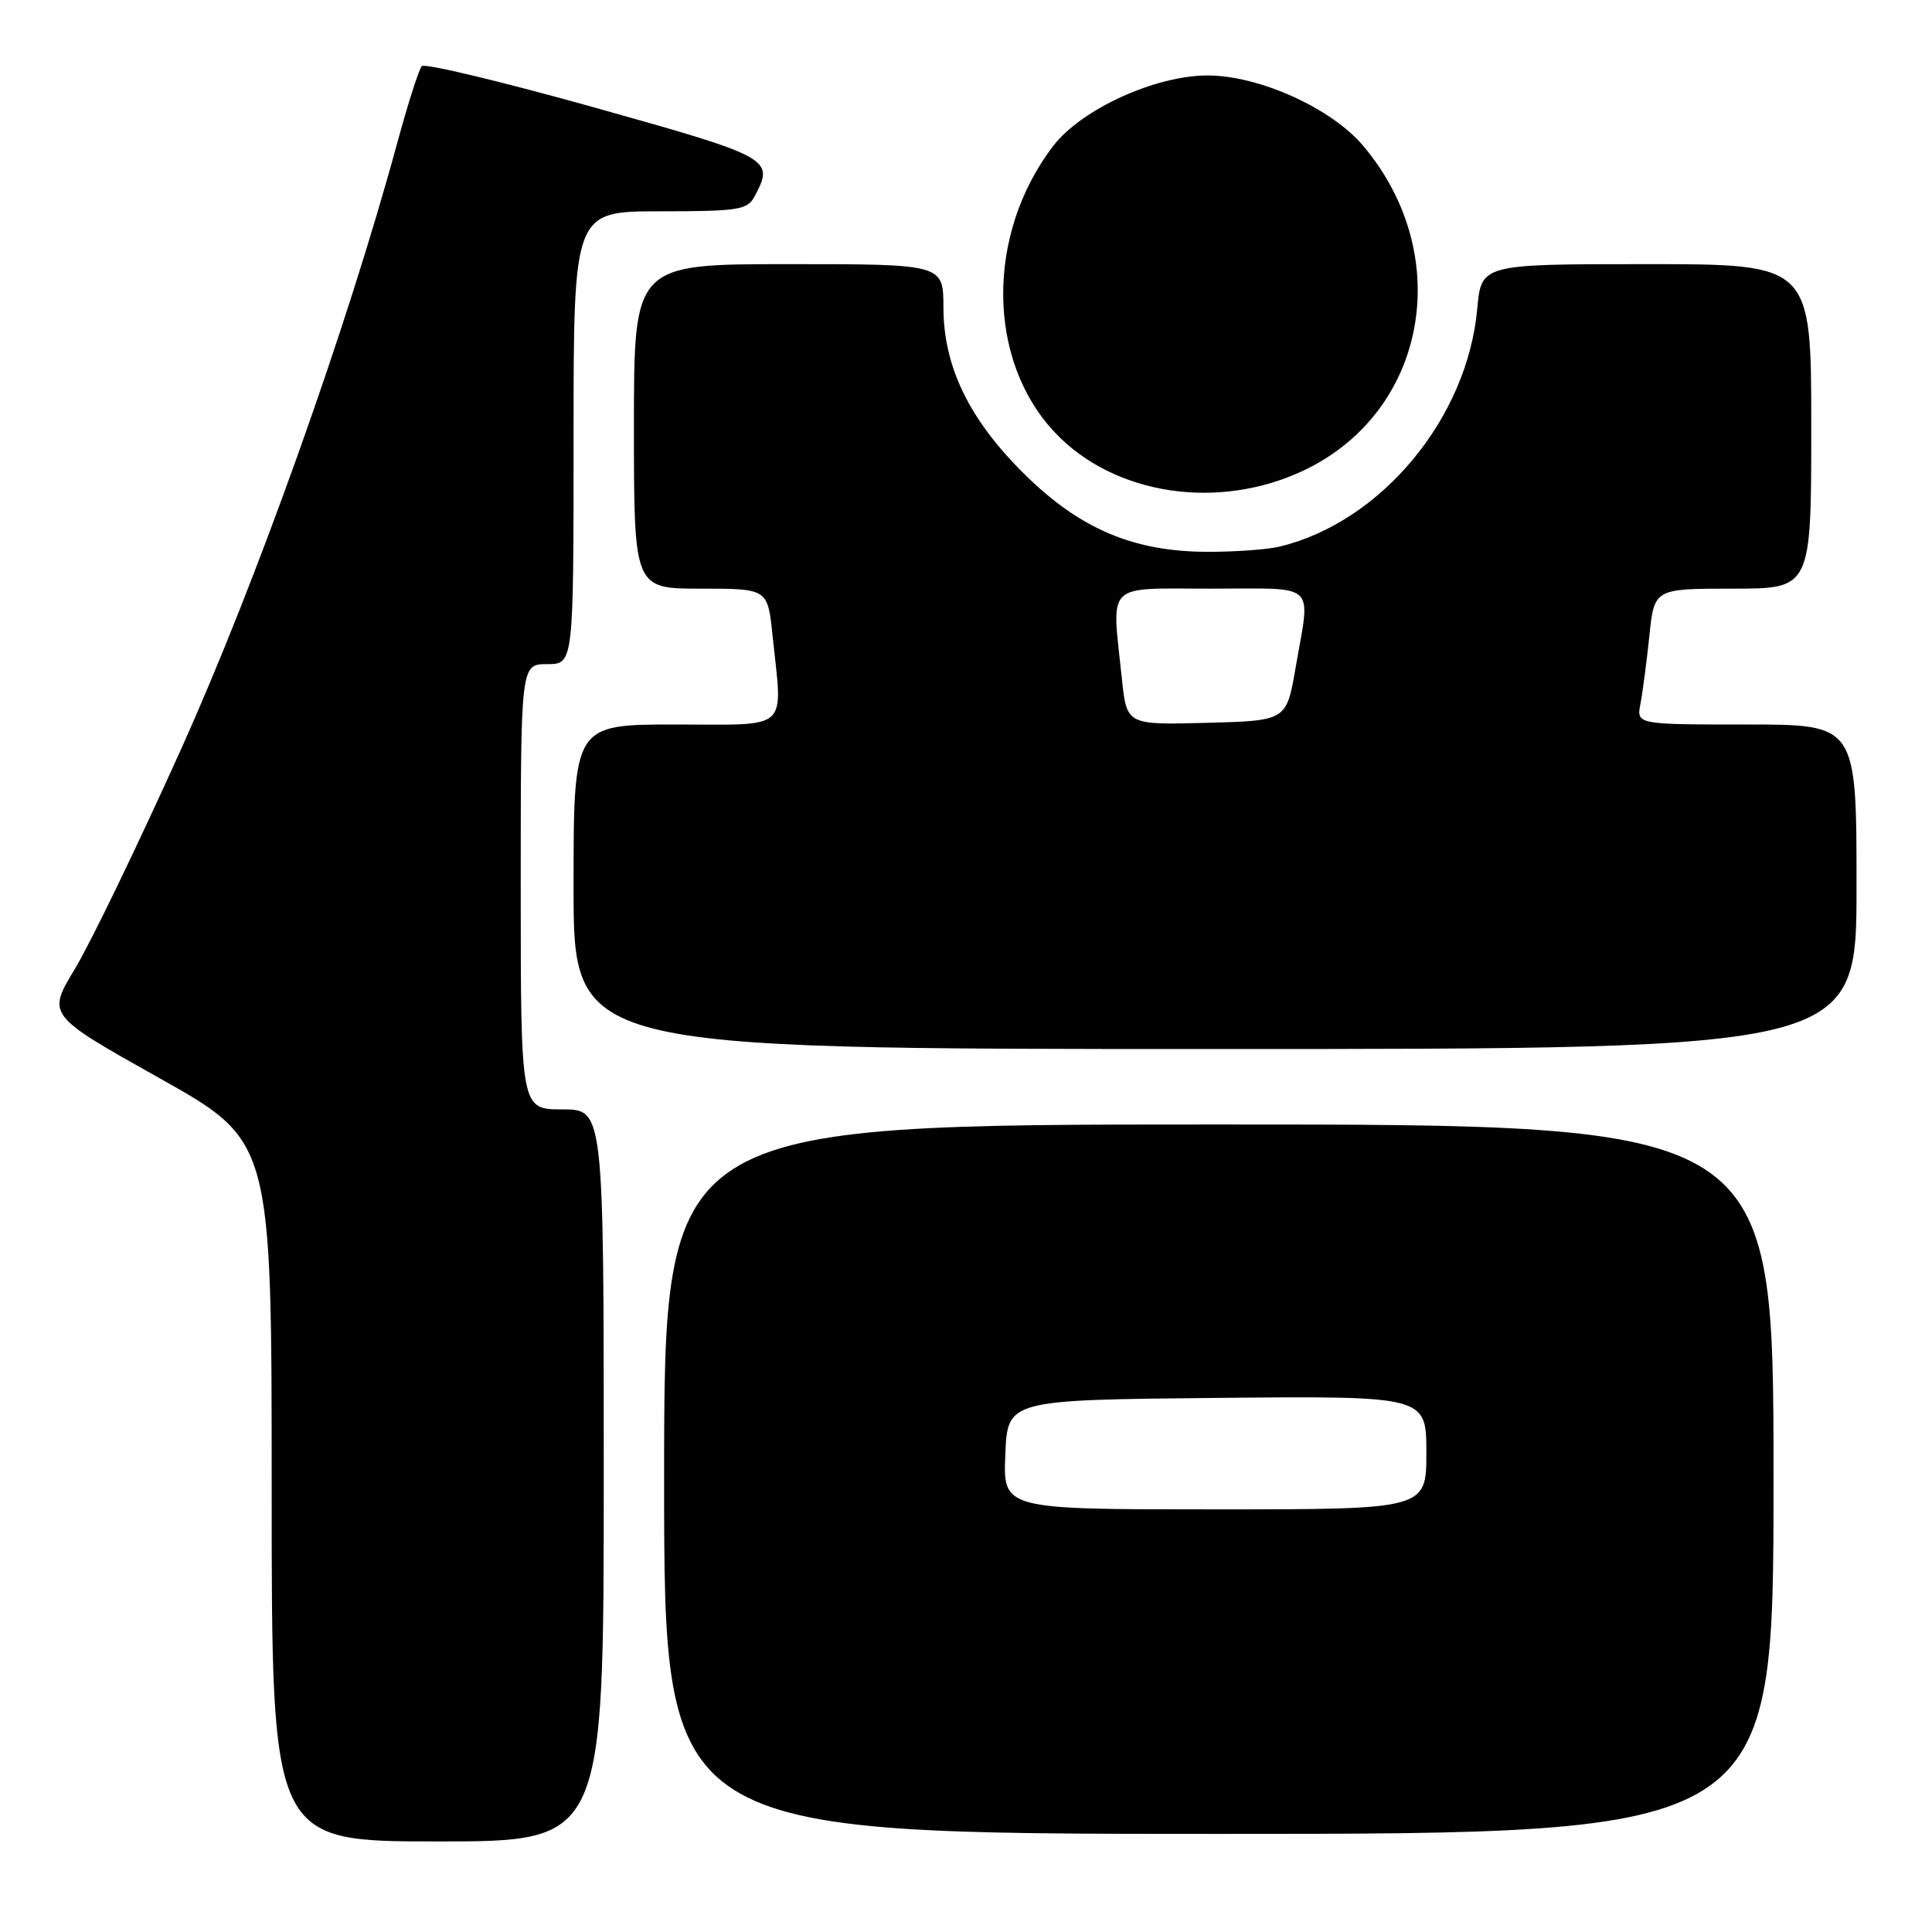 <?xml version="1.0" encoding="UTF-8" standalone="no"?>
<!DOCTYPE svg PUBLIC "-//W3C//DTD SVG 1.1//EN" "http://www.w3.org/Graphics/SVG/1.1/DTD/svg11.dtd" >
<svg xmlns="http://www.w3.org/2000/svg" xmlns:xlink="http://www.w3.org/1999/xlink" version="1.1" viewBox="0 0 256 256">
 <g >
 <path fill="currentColor"
d=" M 80.00 195.50 C 80.00 147.00 80.00 147.00 74.50 147.00 C 69.00 147.00 69.00 147.00 69.00 117.50 C 69.00 88.00 69.00 88.00 72.50 88.00 C 76.00 88.00 76.00 88.00 76.00 58.00 C 76.00 28.00 76.00 28.00 87.46 28.00 C 97.78 28.00 99.03 27.81 99.96 26.07 C 102.65 21.04 102.32 20.85 78.79 14.25 C 66.57 10.83 56.26 8.36 55.89 8.76 C 55.51 9.17 54.04 13.78 52.62 19.00 C 45.96 43.50 33.94 77.20 23.96 99.34 C 18.31 111.89 12.00 124.94 9.95 128.34 C 6.22 134.50 6.22 134.50 21.11 142.85 C 36.00 151.20 36.00 151.20 36.00 197.60 C 36.00 244.00 36.00 244.00 58.00 244.00 C 80.00 244.00 80.00 244.00 80.00 195.50 Z  M 235.00 196.00 C 235.00 149.00 235.00 149.00 161.50 149.00 C 88.00 149.00 88.00 149.00 88.00 196.00 C 88.00 243.00 88.00 243.00 161.50 243.00 C 235.00 243.00 235.00 243.00 235.00 196.00 Z  M 246.00 117.50 C 246.00 96.00 246.00 96.00 231.42 96.00 C 216.84 96.00 216.84 96.00 217.37 93.25 C 217.66 91.74 218.19 87.69 218.55 84.25 C 219.20 78.00 219.20 78.00 229.60 78.00 C 240.00 78.00 240.00 78.00 240.00 56.50 C 240.00 35.00 240.00 35.00 218.14 35.00 C 196.28 35.00 196.28 35.00 195.74 40.94 C 194.42 55.45 183.01 69.18 169.55 72.43 C 167.93 72.82 163.62 73.13 159.97 73.12 C 150.24 73.09 143.20 70.12 135.93 63.01 C 128.49 55.73 125.02 48.66 125.01 40.75 C 125.00 35.00 125.00 35.00 104.50 35.00 C 84.00 35.00 84.00 35.00 84.00 56.50 C 84.00 78.00 84.00 78.00 92.86 78.00 C 101.72 78.00 101.72 78.00 102.36 84.15 C 103.71 97.07 104.87 96.00 89.50 96.00 C 76.00 96.00 76.00 96.00 76.00 117.50 C 76.00 139.00 76.00 139.00 161.00 139.00 C 246.00 139.00 246.00 139.00 246.00 117.50 Z  M 172.72 62.35 C 189.09 54.62 192.89 33.85 180.62 19.31 C 176.41 14.32 166.83 10.00 160.00 10.00 C 153.06 10.00 143.26 14.49 139.54 19.36 C 130.62 31.05 130.74 47.77 139.81 57.34 C 147.63 65.60 161.40 67.70 172.72 62.35 Z  M 133.21 192.75 C 133.50 185.50 133.50 185.50 161.25 185.23 C 189.00 184.97 189.00 184.97 189.00 192.48 C 189.00 200.00 189.00 200.00 160.96 200.00 C 132.91 200.00 132.91 200.00 133.21 192.75 Z  M 148.65 89.89 C 147.30 76.96 146.26 78.00 160.50 78.00 C 174.76 78.00 173.66 76.96 171.67 88.50 C 170.46 95.50 170.46 95.50 159.87 95.78 C 149.29 96.06 149.29 96.06 148.65 89.89 Z "/>
</g>
</svg>